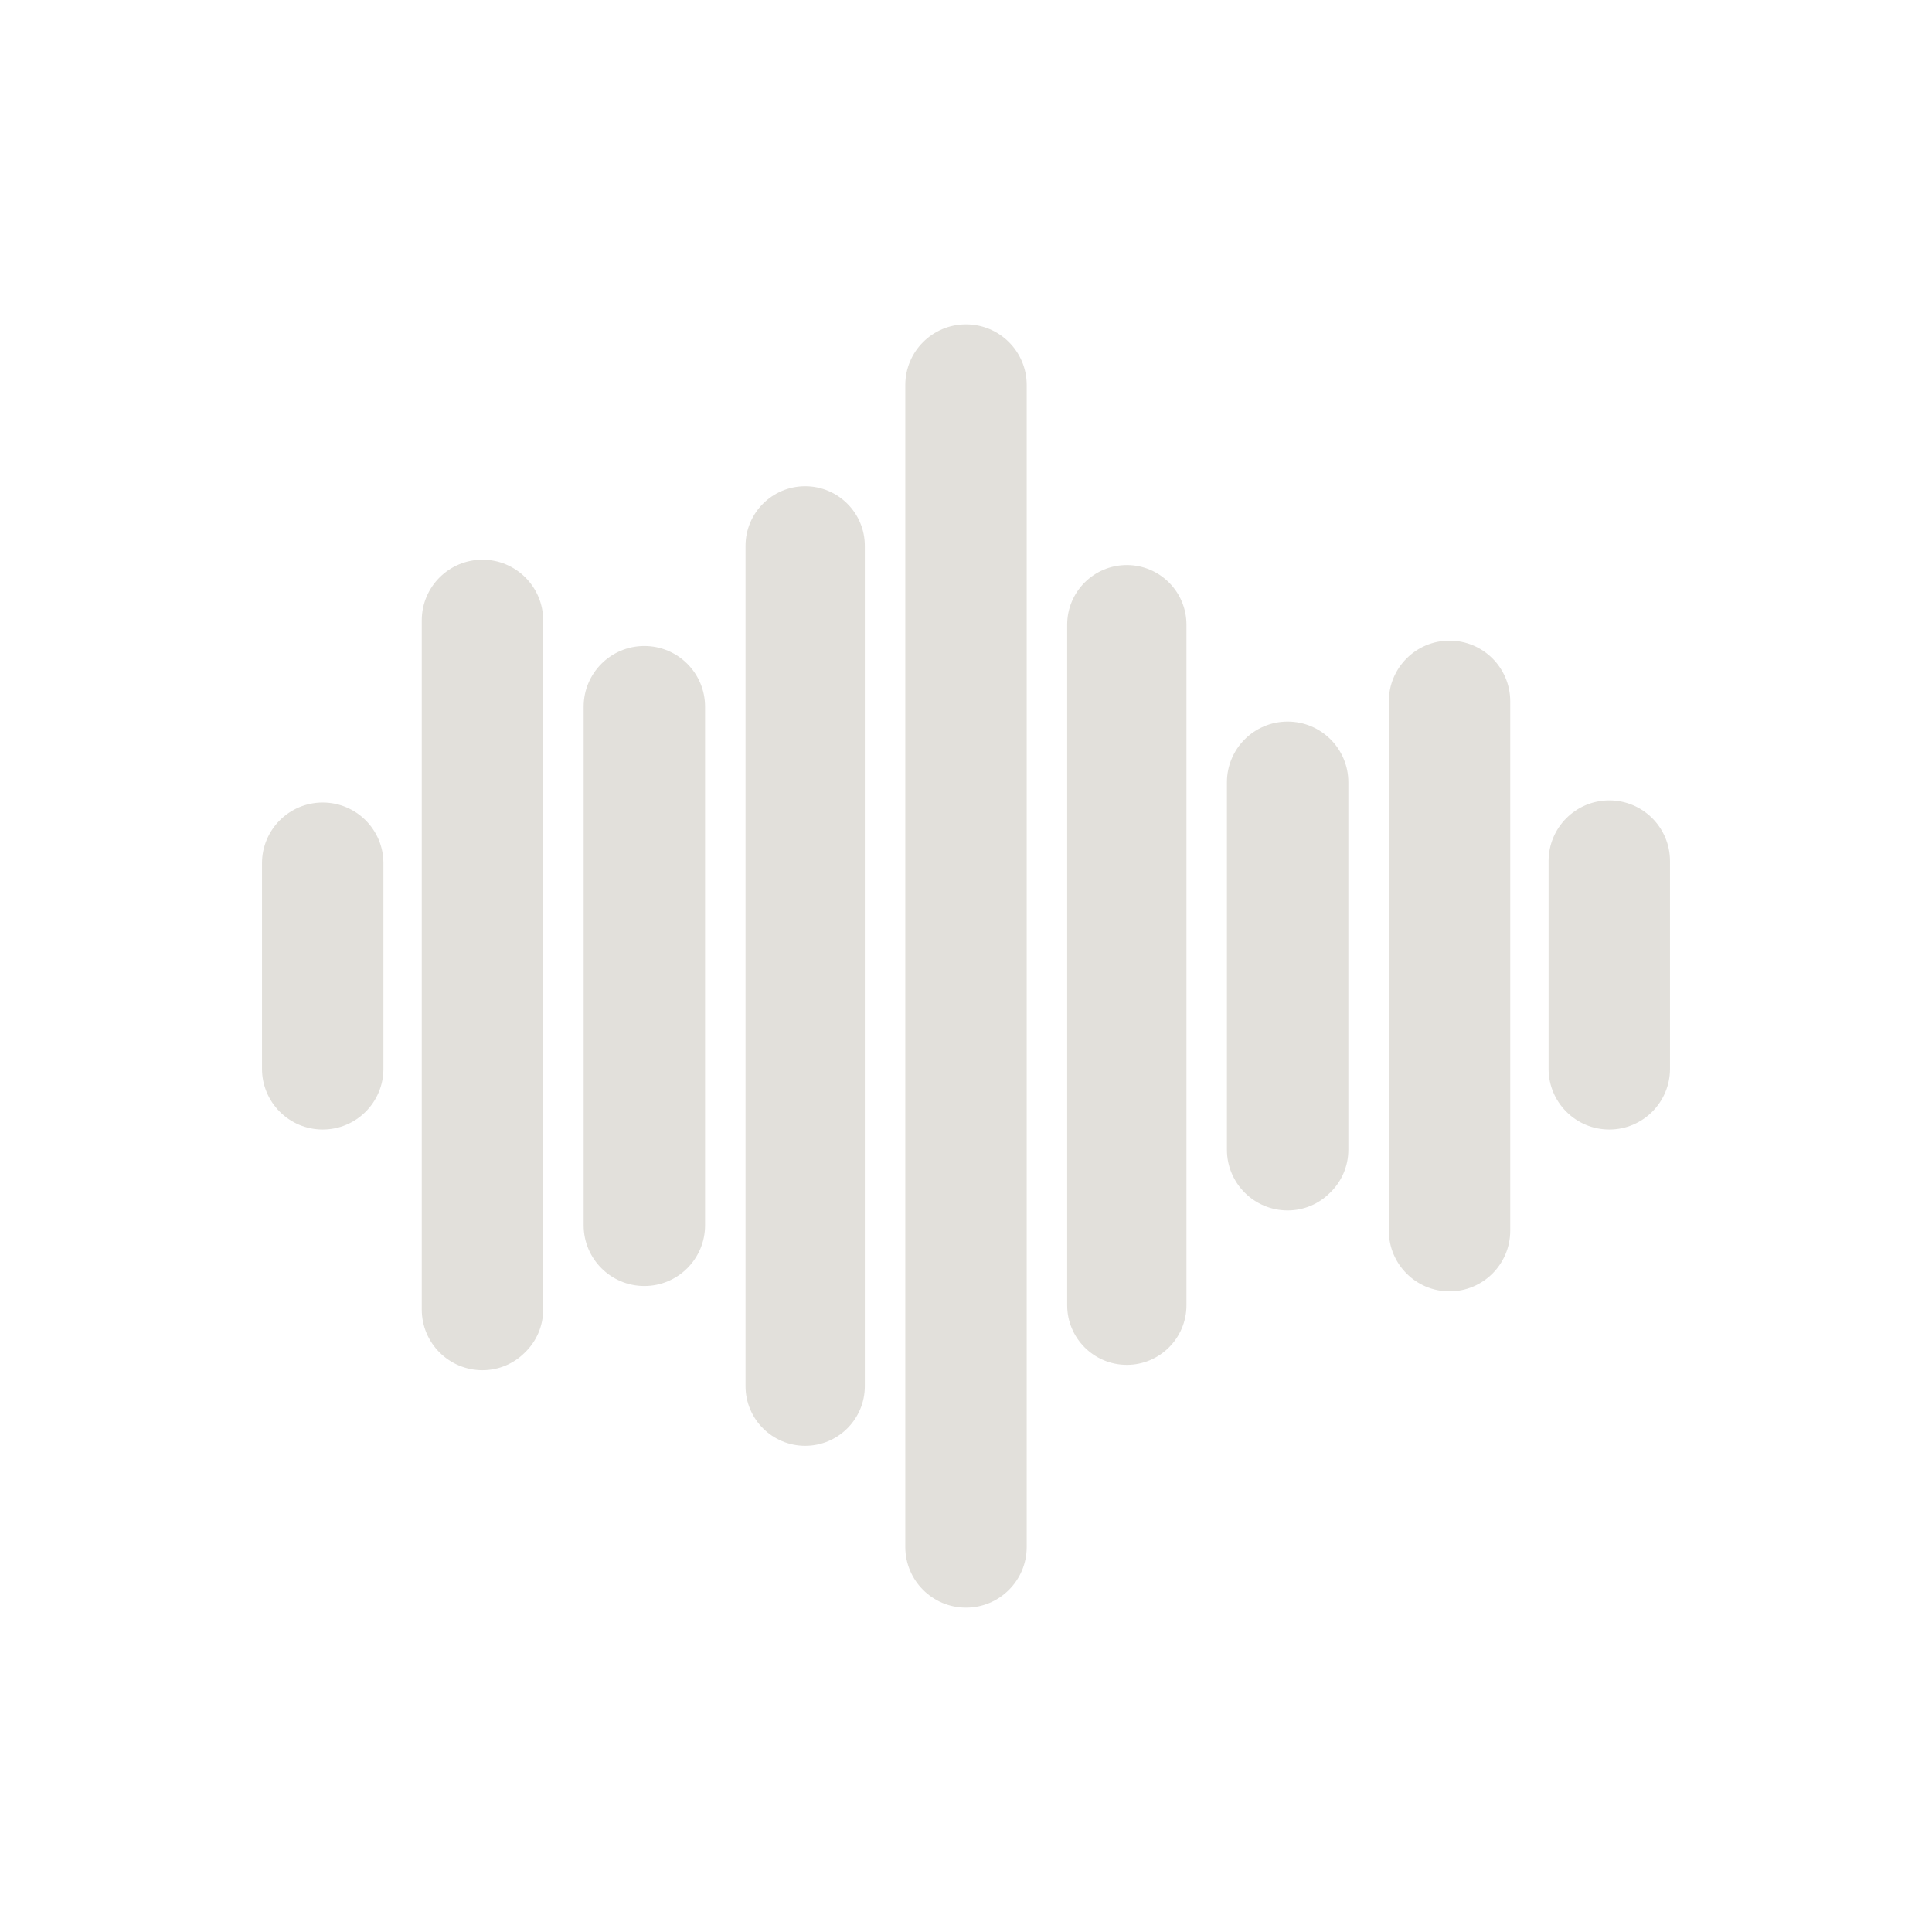 <svg
    xmlns="http://www.w3.org/2000/svg"
    viewBox="0 0 907 907"
    id="vector"
    width="907px"
    height="907px">
    <path
        id="path_1"
        d="M 274 331.765 C 274 316.025 286.76 303.265 302.5 303.265 C 318.24 303.265 331 316.025 331 331.765 L 331 575.235 C 331 590.975 318.24 603.735 302.5 603.735 C 286.76 603.735 274 590.975 274 575.235 Z M 350 256.265 C 350 240.801 362.536 228.265 378 228.265 C 393.464 228.265 406 240.801 406 256.265 L 406 650.752 C 406 666.216 393.464 678.752 378 678.752 C 362.536 678.752 350 666.216 350 650.752 Z M 425 180.765 C 425 165.025 437.76 152.265 453.5 152.265 C 469.24 152.265 482 165.025 482 180.765 L 482 726.235 C 482 741.975 469.24 754.735 453.5 754.735 C 437.76 754.735 425 741.975 425 726.235 Z M 198 291.252 C 198 275.512 210.76 262.752 226.5 262.752 C 242.24 262.752 255 275.512 255 291.252 L 255 614.765 C 255 622.766 251.651 629.985 246.318 635.057 C 241.245 640.128 234.239 643.265 226.5 643.265 C 210.76 643.265 198 630.505 198 614.765 Z M 123 405.252 C 123 389.512 135.76 376.752 151.5 376.752 C 167.24 376.752 180 389.512 180 405.252 L 180 501.765 C 180 517.505 167.24 530.265 151.5 530.265 C 135.76 530.265 123 517.505 123 501.765 Z M 501 293.265 C 501 277.801 513.536 265.265 529 265.265 C 544.464 265.265 557 277.801 557 293.265 L 557 612.752 C 557 628.216 544.464 640.752 529 640.752 C 513.536 640.752 501 628.216 501 612.752 Z M 576 367.252 C 576 351.512 588.76 338.752 604.5 338.752 C 620.24 338.752 632.999 351.512 632.999 367.252 L 632.999 539.748 C 632.999 547.749 629.65 554.968 624.317 560.04 C 619.245 565.111 612.239 568.248 604.5 568.248 C 588.76 568.248 576 555.488 576 539.748 Z M 652 329.252 C 652 313.512 664.76 300.752 680.5 300.752 C 696.24 300.752 709 313.512 709 329.252 L 709 577.748 C 709 593.488 696.24 606.248 680.5 606.248 C 664.76 606.248 652 593.488 652 577.748 Z M 727 404.252 C 727 388.512 739.76 375.752 755.5 375.752 C 771.24 375.752 784 388.512 784 404.252 L 784 501.765 C 784 517.505 771.24 530.265 755.5 530.265 C 739.76 530.265 727 517.505 727 501.765 Z"
        fill="#e2e0db"
        stroke-width="1"
        fill-rule="evenodd"/>
</svg>
